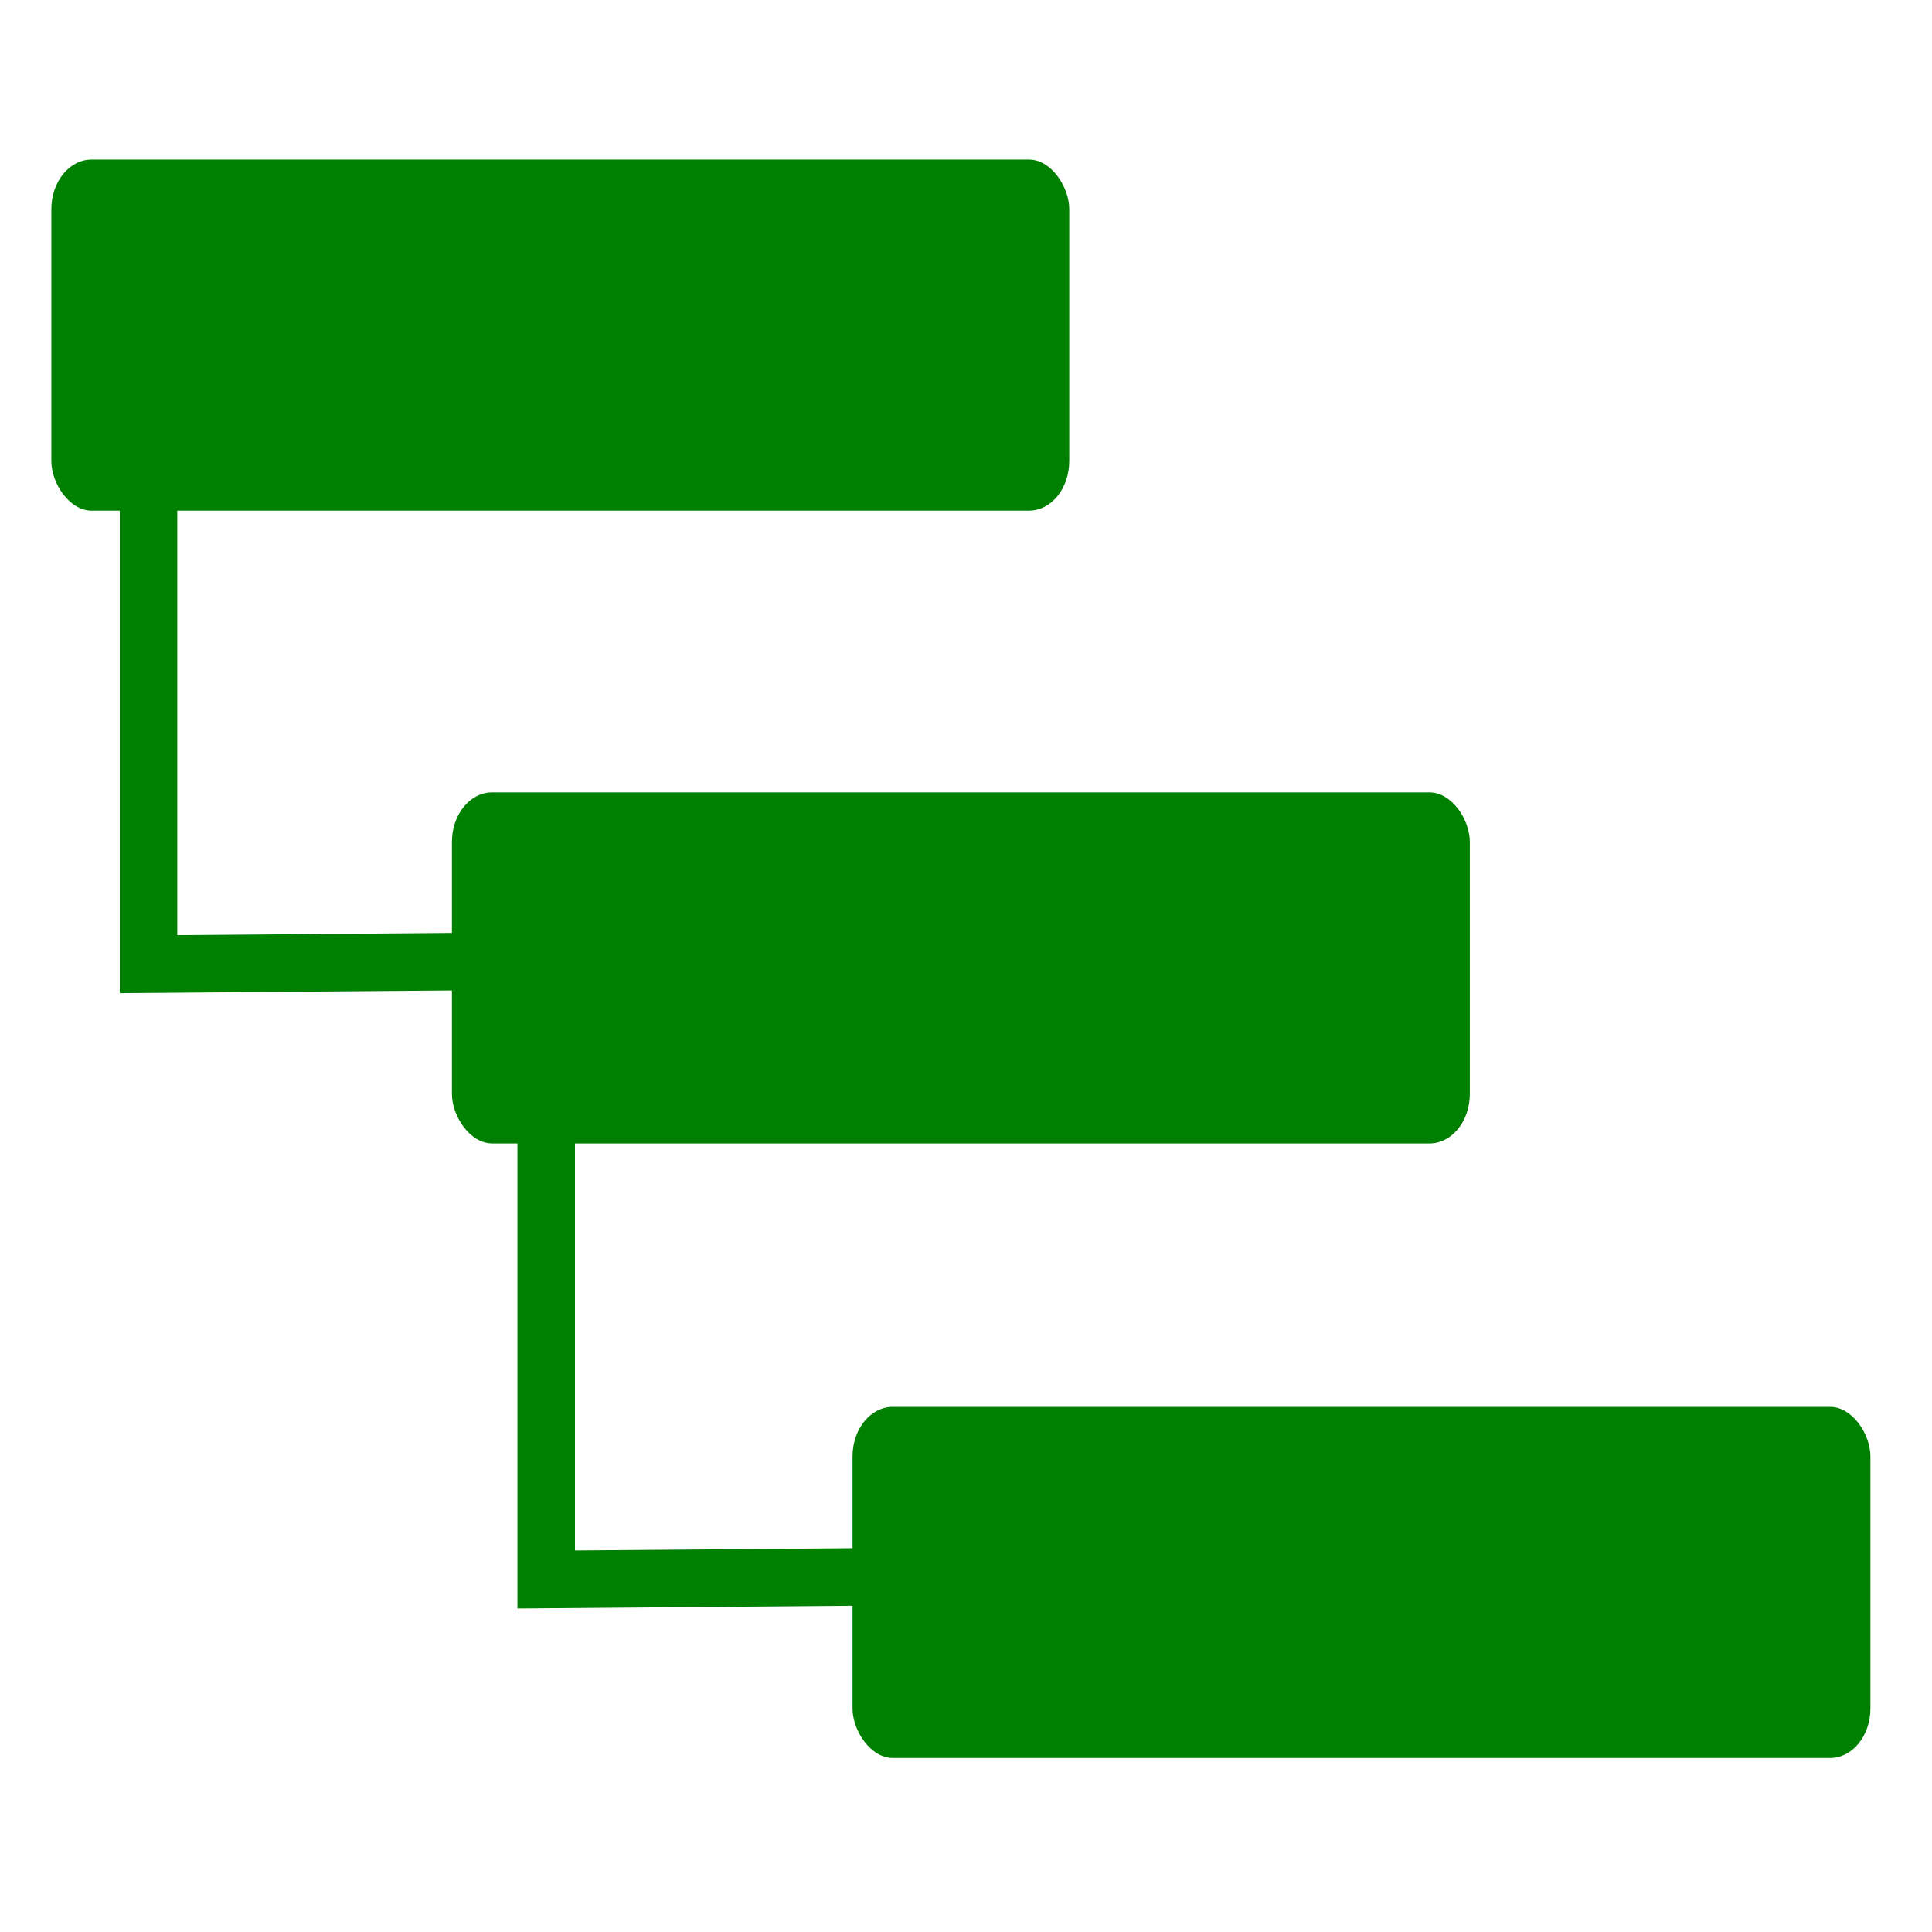 <svg version="1.1" viewBox="0 0 490 490" xmlns="http://www.w3.org/2000/svg"><path d="m37.665 125.62v118.9l90.186-.736" fill="none" stroke="#008000" stroke-width="14.586"/><path d="m138.53 281.7v118.9l90.186-.736" fill="none" stroke="#008000" stroke-width="14.586"/><g fill="#008000"><rect x="13.023" y="40.466" width="258.16" height="89.04" rx="10.209" ry="12.565" style="paint-order:stroke markers fill"/><rect x="114.62" y="200.96" width="258.16" height="89.04" rx="10.209" ry="12.565" style="paint-order:stroke markers fill"/><rect x="216.22" y="356.82" width="258.16" height="89.04" rx="10.209" ry="12.565" style="paint-order:stroke markers fill"/></g></svg>
